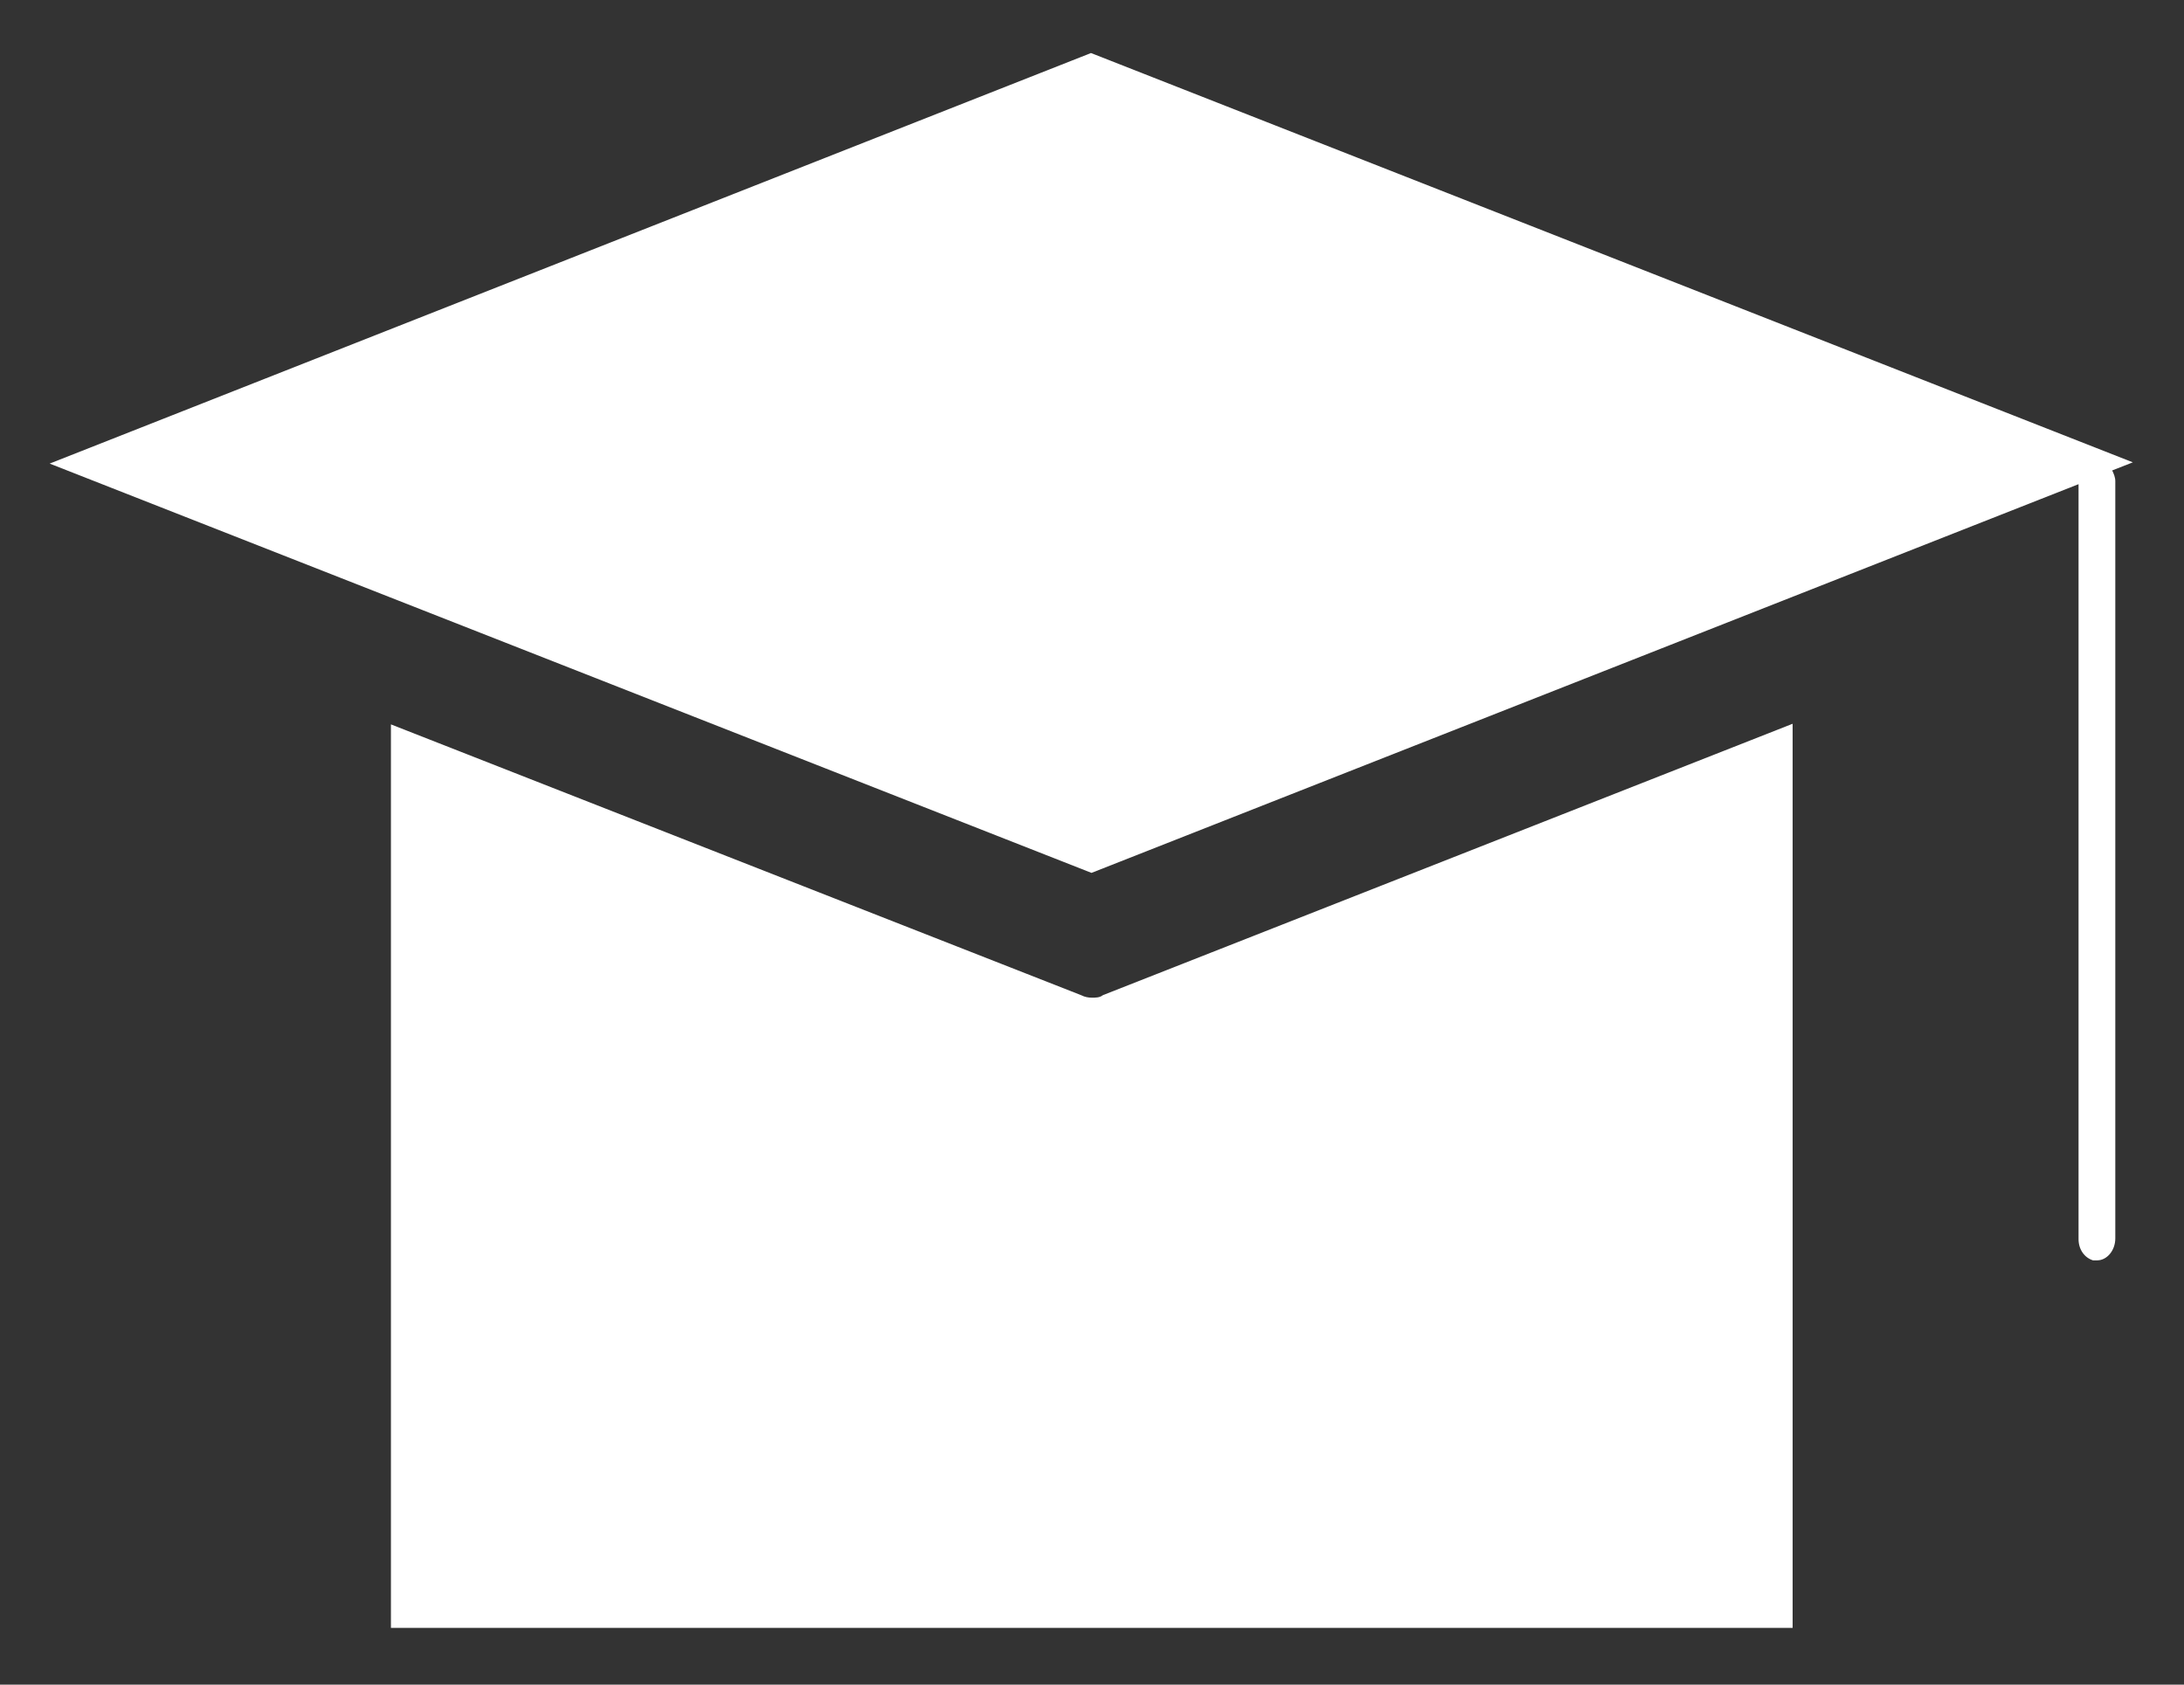 <svg width="35" height="27" viewBox="0 0 35 27" fill="none" xmlns="http://www.w3.org/2000/svg">
<rect x="0" y="0" width="35" height="27" fill="#333333" stroke="none"/>
<g id="Group">
<path id="Vector" d="M28.736 26.09H6.265V11.61L17.326 15.95C17.384 15.98 17.442 15.99 17.5 15.99C17.558 15.99 17.625 15.99 17.674 15.95L28.728 11.6V26.09H28.736Z" fill="white"/>
<path id="Vector_2" d="M33.899 19.85V7.71C33.899 7.65 33.874 7.59 33.849 7.54L34.18 7.41L17.484 0.85L0.796 7.43L17.492 13.99L33.31 7.76V19.86C33.31 20.03 33.41 20.16 33.542 20.2C33.567 20.2 33.584 20.2 33.609 20.2C33.766 20.2 33.899 20.04 33.899 19.85Z" fill="white"/>
</g>
</svg>
